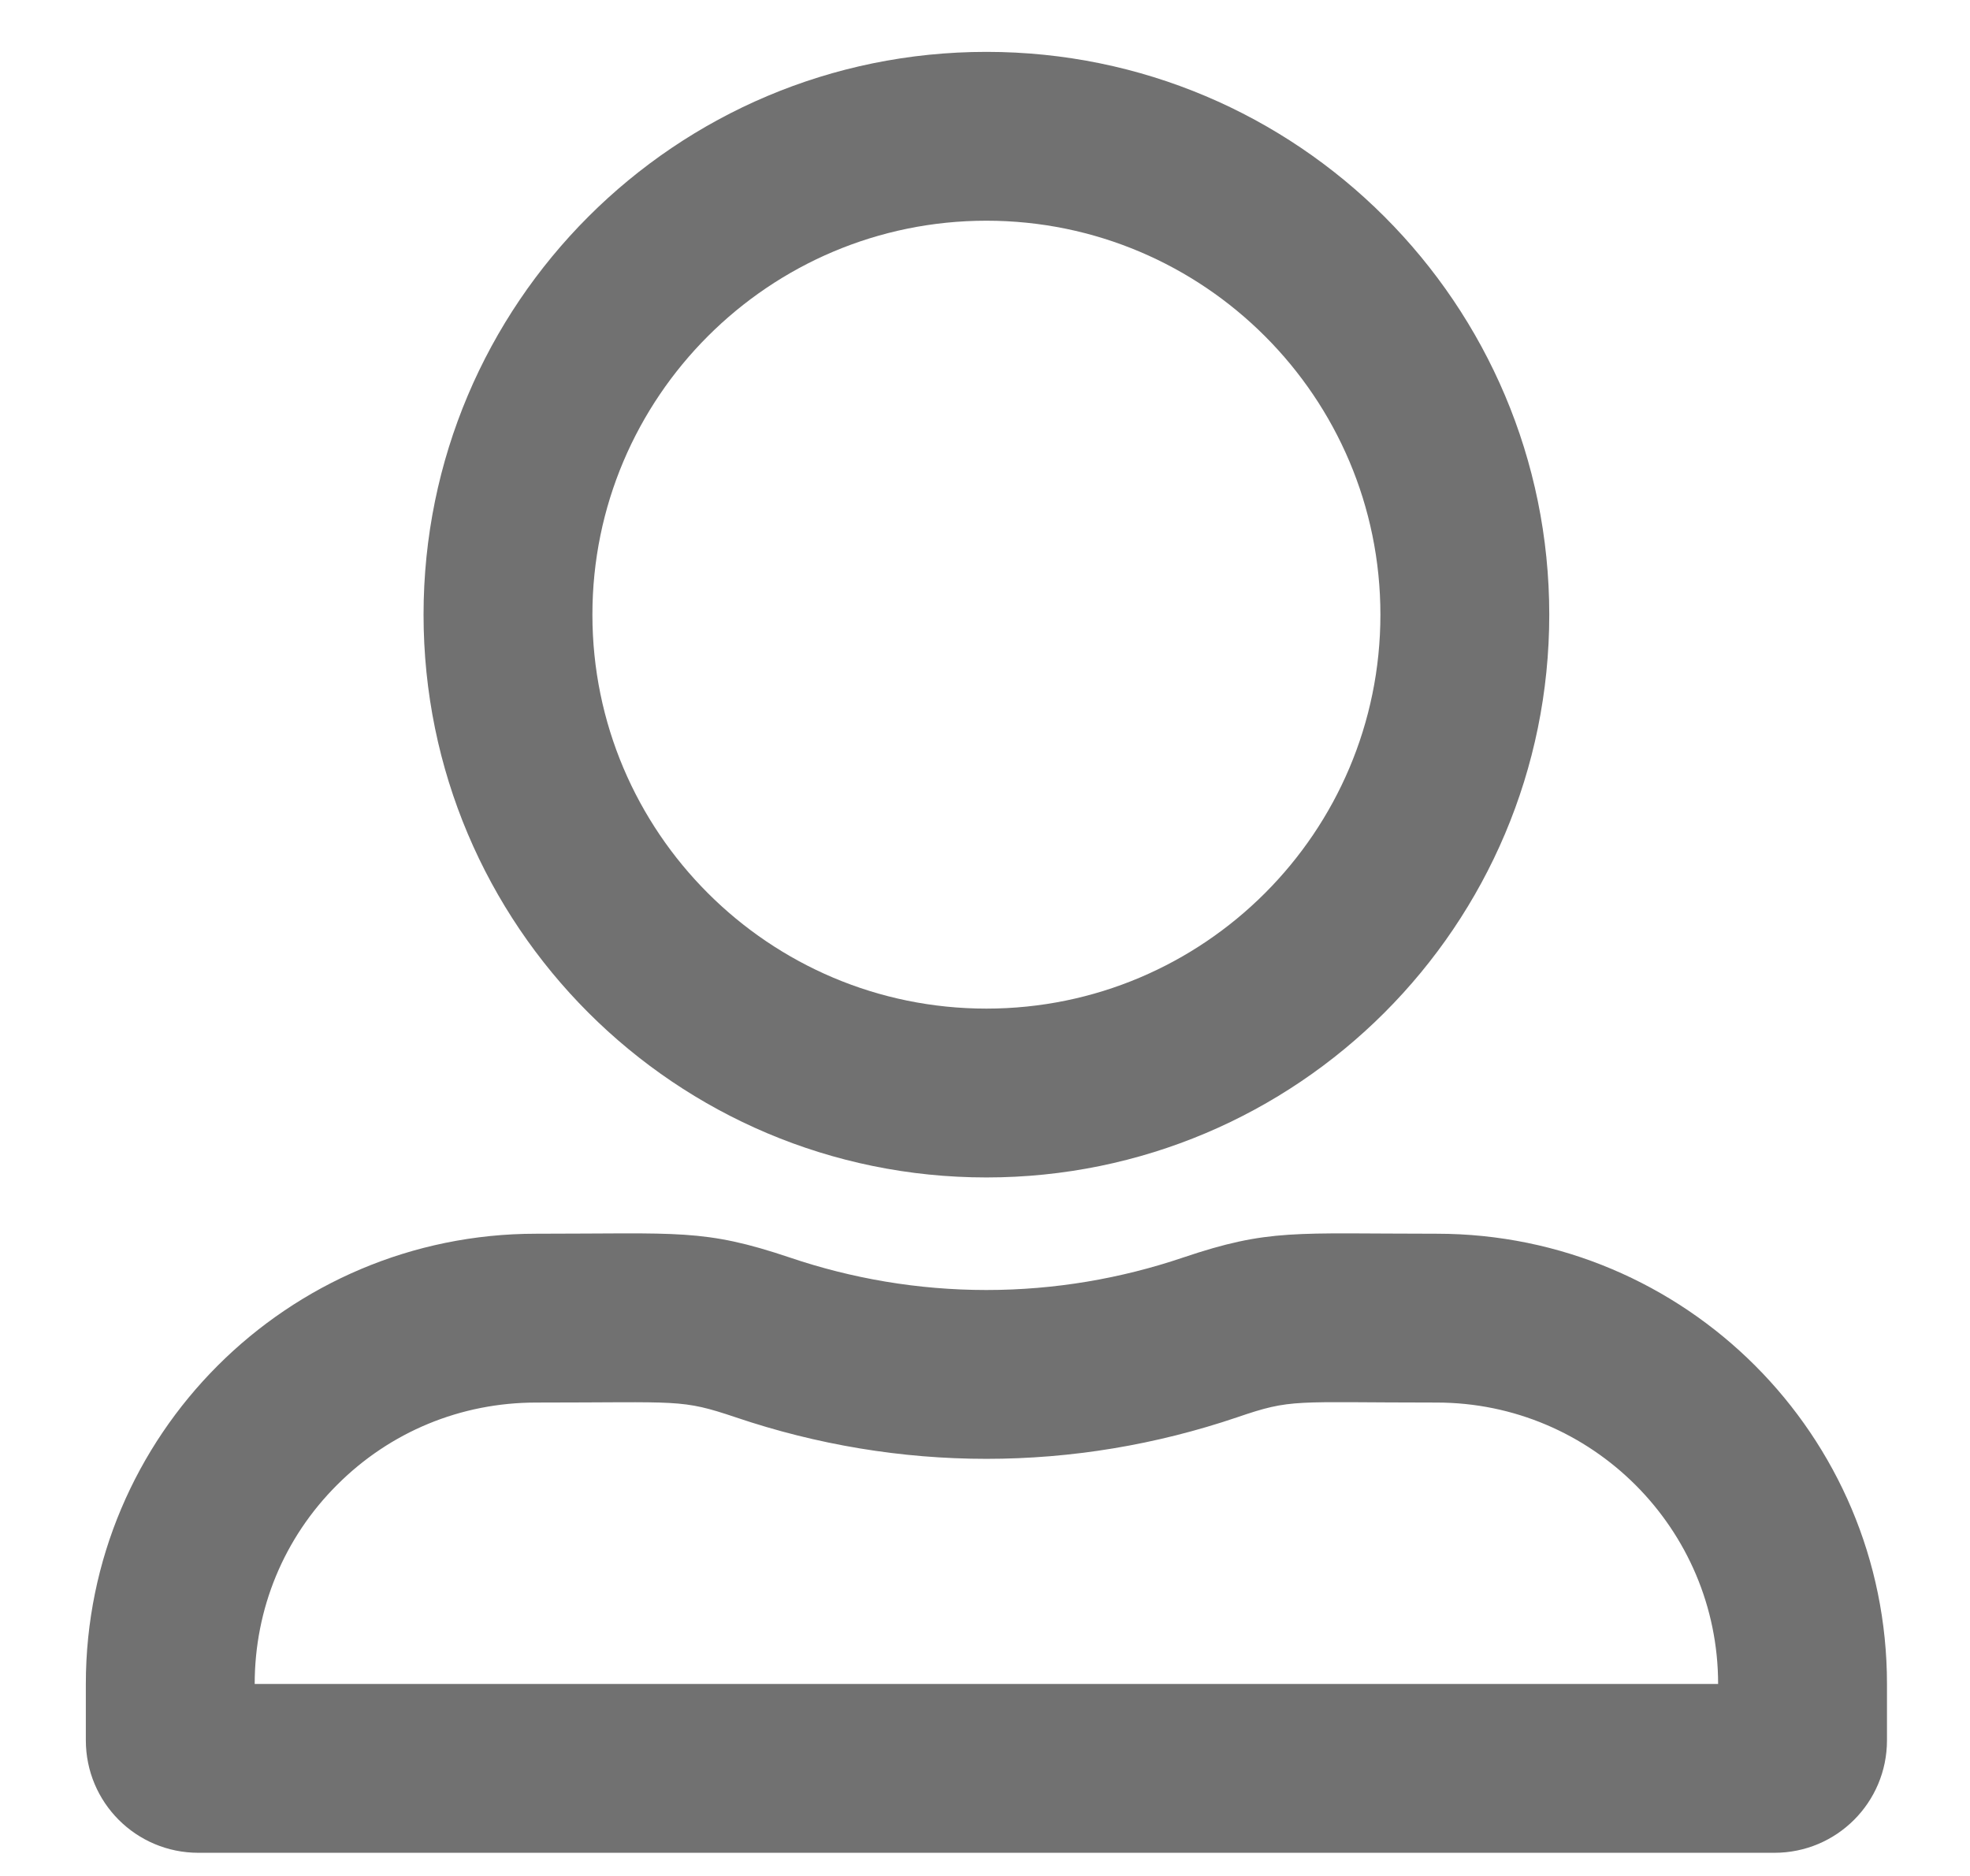 <svg width="21" height="20" viewBox="0 0 21 20" fill="none" xmlns="http://www.w3.org/2000/svg">
<path d="M15.315 13.153C13.793 13.153 13.53 13.097 12.608 13.408C11.951 13.63 11.246 13.753 10.515 13.753C9.784 13.753 9.079 13.63 8.423 13.408C7.5 13.097 7.241 13.153 5.715 13.153C3.064 13.153 0.915 15.302 0.915 17.953L0.915 18.553C0.915 19.217 1.451 19.753 2.115 19.753L18.915 19.753C19.579 19.753 20.115 19.217 20.115 18.553L20.115 17.953C20.115 15.302 17.966 13.153 15.315 13.153ZM18.315 17.953L2.715 17.953C2.715 17.151 3.026 16.397 3.593 15.831C4.159 15.264 4.913 14.953 5.715 14.953C7.256 14.953 7.253 14.912 7.845 15.111C8.708 15.403 9.608 15.553 10.515 15.553C11.423 15.553 12.323 15.403 13.185 15.111C13.778 14.908 13.774 14.953 15.315 14.953C16.969 14.953 18.315 16.299 18.315 17.953ZM10.515 12.553C13.83 12.553 16.515 9.868 16.515 6.553C16.515 3.238 13.83 0.553 10.515 0.553C7.2 0.553 4.515 3.238 4.515 6.553C4.515 9.868 7.2 12.553 10.515 12.553ZM10.515 2.353C12.833 2.353 14.715 4.236 14.715 6.553C14.715 8.871 12.833 10.753 10.515 10.753C8.198 10.753 6.315 8.871 6.315 6.553C6.315 4.236 8.198 2.353 10.515 2.353Z" fill="#717171"/>
</svg>
